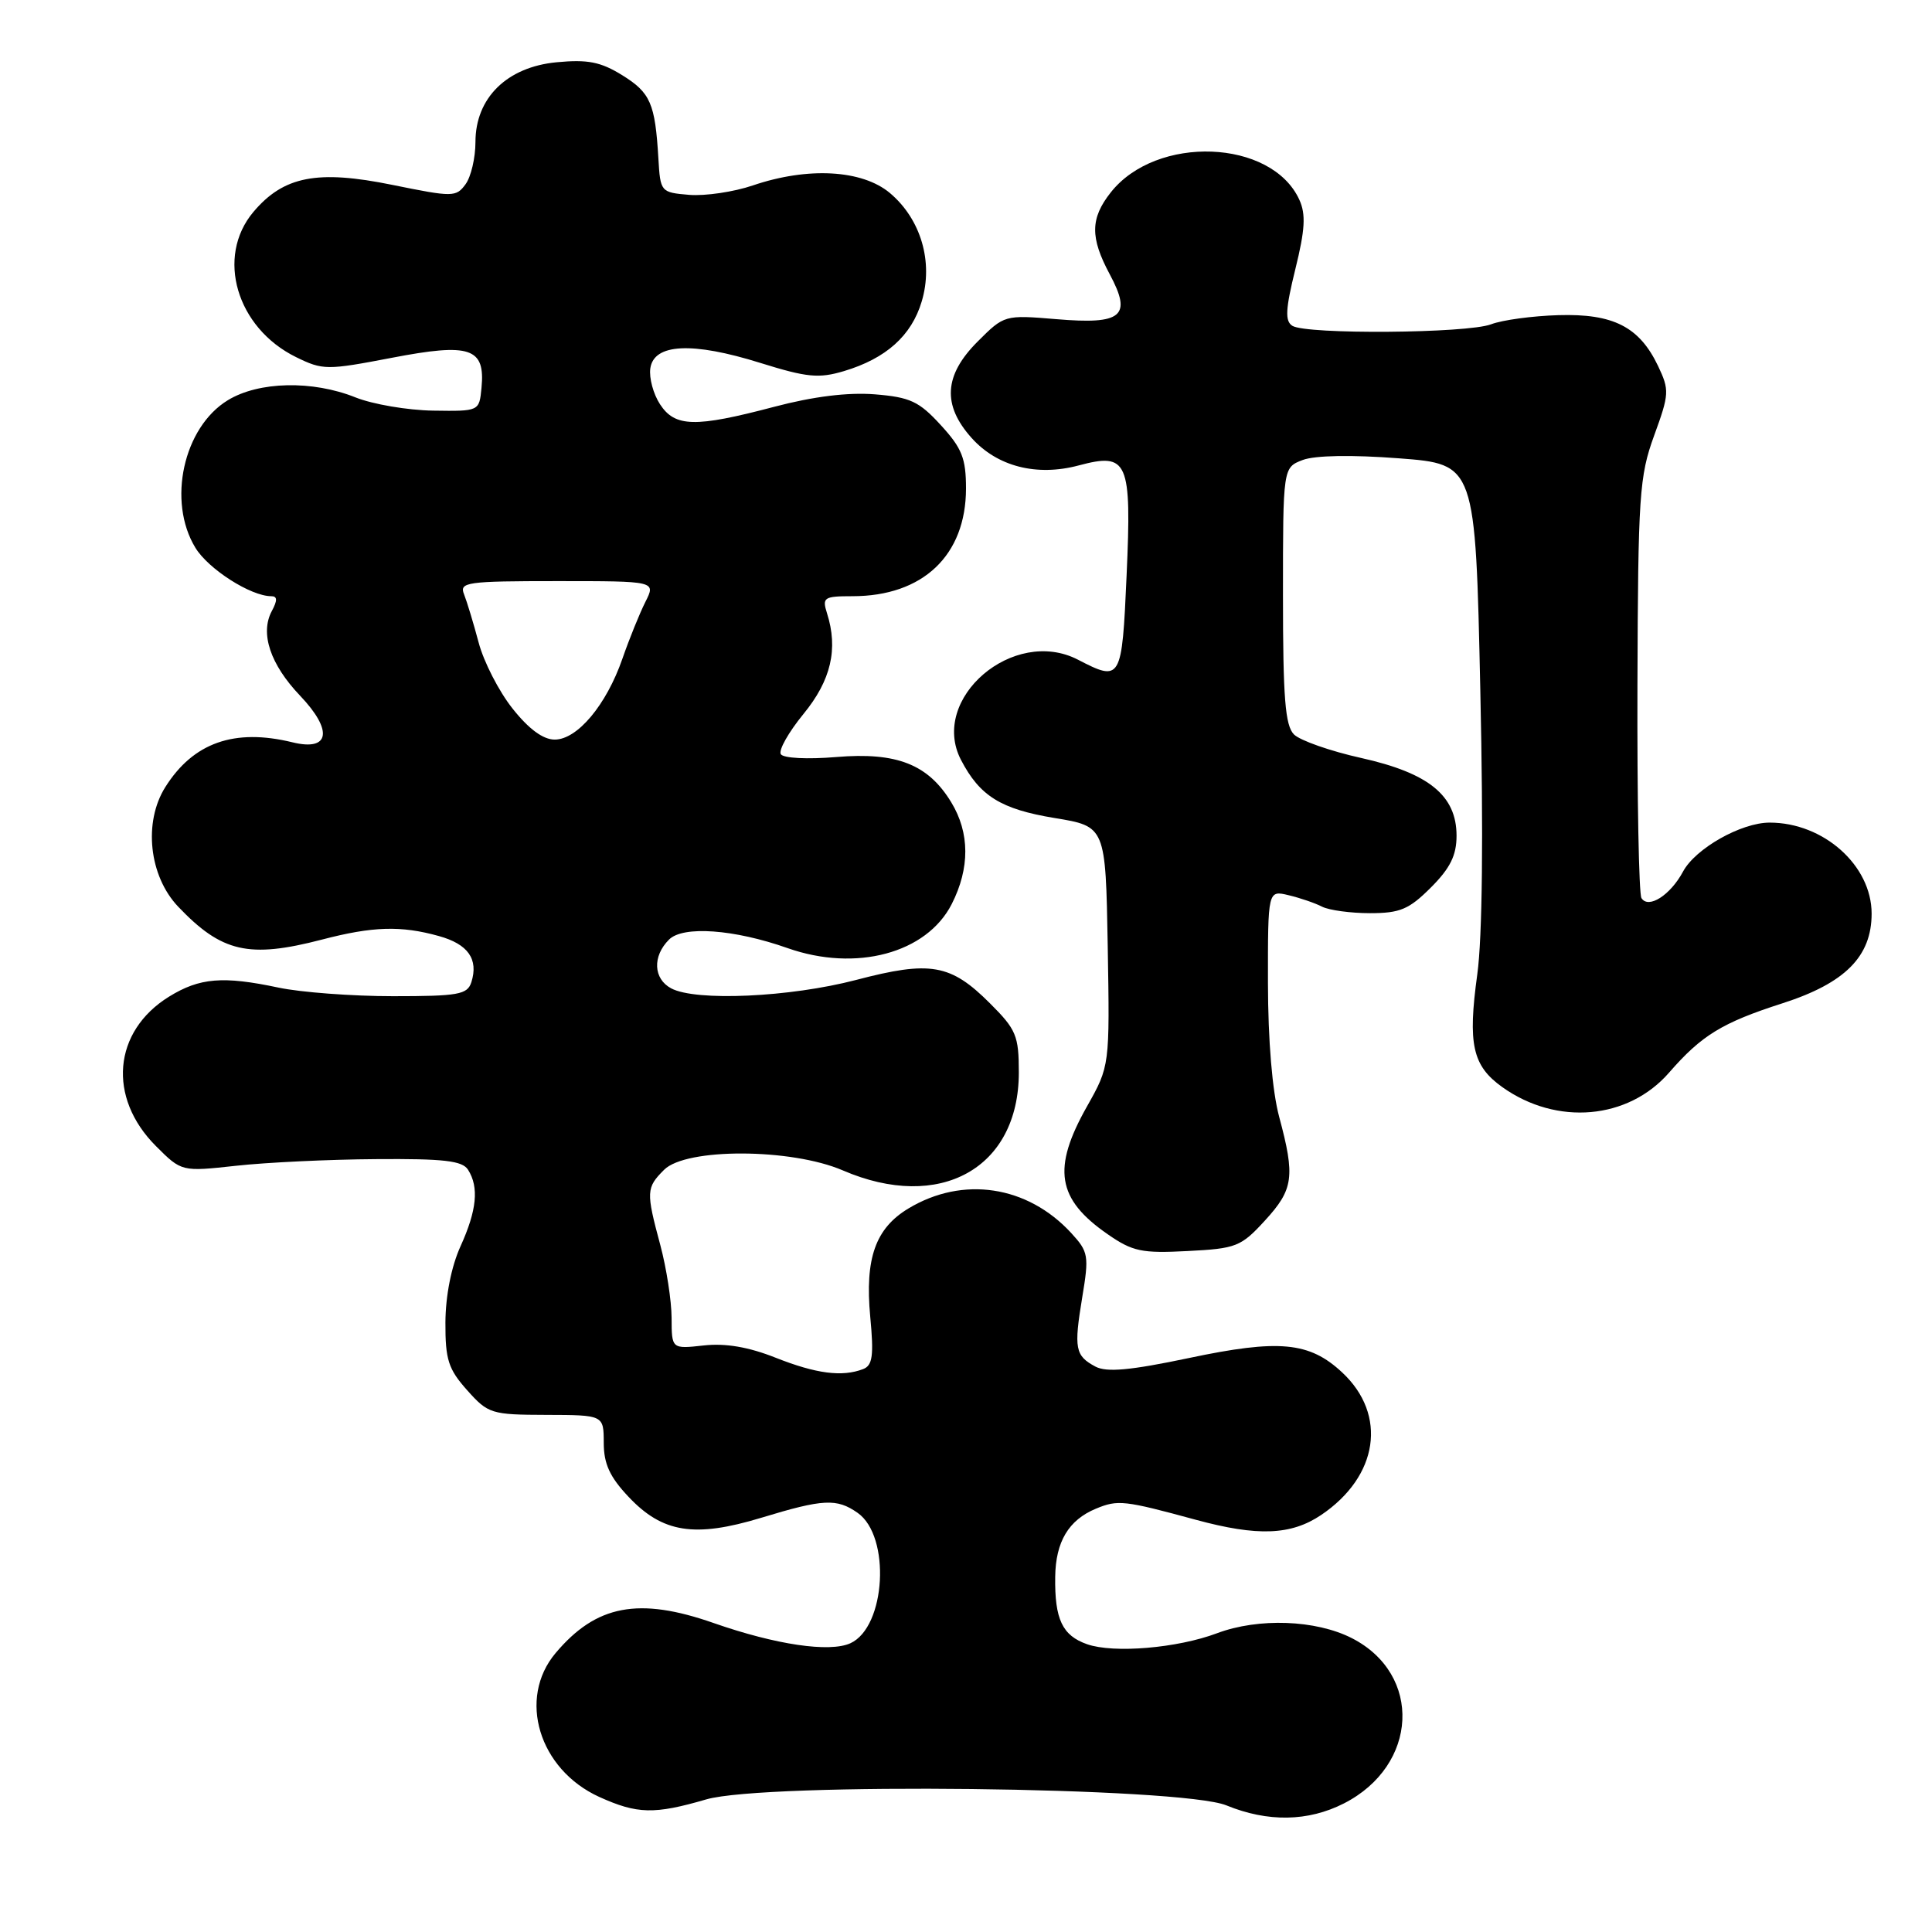 <?xml version="1.0" encoding="UTF-8" standalone="no"?>
<!DOCTYPE svg PUBLIC "-//W3C//DTD SVG 1.1//EN" "http://www.w3.org/Graphics/SVG/1.1/DTD/svg11.dtd" >
<svg xmlns="http://www.w3.org/2000/svg" xmlns:xlink="http://www.w3.org/1999/xlink" version="1.1" viewBox="0 0 256 256">
 <g >
 <path fill="currentColor"
d=" M 178.08 238.96 C 187.94 233.93 188.51 221.85 179.12 217.06 C 174.35 214.63 166.76 214.35 161.27 216.41 C 156.01 218.39 147.58 219.10 144.05 217.87 C 140.76 216.72 139.74 214.56 139.82 208.94 C 139.88 204.28 141.60 201.41 145.21 199.91 C 148.13 198.70 148.94 198.79 158.46 201.38 C 166.64 203.60 171.06 203.43 175.05 200.75 C 182.65 195.63 183.86 187.47 177.85 181.86 C 173.50 177.80 169.50 177.42 157.52 179.95 C 149.77 181.58 146.63 181.87 145.15 181.08 C 142.46 179.64 142.28 178.70 143.40 171.91 C 144.32 166.39 144.23 165.87 141.94 163.38 C 136.14 157.08 127.57 155.79 120.37 160.13 C 116.00 162.76 114.59 166.74 115.31 174.46 C 115.80 179.63 115.62 180.93 114.37 181.41 C 111.59 182.48 108.15 182.03 102.79 179.91 C 99.19 178.48 96.14 177.96 93.25 178.28 C 89.00 178.75 89.00 178.75 88.99 174.63 C 88.98 172.36 88.31 168.03 87.50 165.00 C 85.59 157.90 85.62 157.38 88.00 155.00 C 90.91 152.09 104.83 152.14 111.67 155.08 C 124.53 160.63 134.99 154.82 135.00 142.13 C 135.00 137.24 134.66 136.42 131.18 132.95 C 125.96 127.73 123.29 127.26 113.43 129.85 C 104.67 132.14 92.20 132.71 88.93 130.96 C 86.57 129.70 86.43 126.71 88.65 124.50 C 90.50 122.64 97.28 123.13 104.36 125.63 C 113.42 128.82 122.77 126.32 126.10 119.81 C 128.53 115.04 128.51 110.35 126.04 106.30 C 122.98 101.27 118.82 99.64 110.82 100.31 C 106.97 100.63 103.79 100.47 103.46 99.93 C 103.14 99.41 104.49 97.02 106.46 94.61 C 110.12 90.15 111.09 85.99 109.58 81.25 C 108.92 79.17 109.17 79.00 112.96 79.00 C 122.29 79.00 127.99 73.59 128.00 64.74 C 128.00 60.73 127.47 59.39 124.66 56.33 C 121.78 53.18 120.60 52.63 115.91 52.25 C 112.36 51.97 107.78 52.53 102.56 53.91 C 92.09 56.67 89.44 56.61 87.45 53.56 C 86.57 52.21 85.99 50.08 86.17 48.81 C 86.64 45.52 91.73 45.27 100.72 48.08 C 106.94 50.02 108.49 50.17 111.84 49.17 C 117.41 47.50 120.78 44.48 122.13 39.95 C 123.70 34.72 122.03 29.04 117.91 25.57 C 114.23 22.49 107.04 22.09 99.76 24.57 C 97.24 25.43 93.44 25.99 91.33 25.82 C 87.55 25.50 87.50 25.44 87.24 21.00 C 86.81 13.70 86.19 12.28 82.44 9.96 C 79.58 8.19 77.86 7.86 73.75 8.25 C 67.16 8.88 63.00 12.98 63.00 18.82 C 63.00 20.91 62.41 23.43 61.69 24.41 C 60.43 26.13 60.01 26.13 52.00 24.50 C 42.04 22.47 37.58 23.34 33.57 28.09 C 28.57 34.04 31.34 43.45 39.23 47.32 C 42.78 49.06 43.31 49.06 51.92 47.41 C 62.31 45.41 64.32 46.08 63.80 51.41 C 63.50 54.50 63.50 54.50 57.38 54.41 C 54.02 54.36 49.39 53.57 47.11 52.66 C 41.40 50.37 34.29 50.53 30.19 53.03 C 24.30 56.62 22.14 66.43 25.89 72.58 C 27.61 75.41 33.23 79.00 35.94 79.00 C 36.76 79.00 36.78 79.55 36.01 80.98 C 34.44 83.92 35.81 88.04 39.76 92.18 C 44.16 96.80 43.71 99.58 38.75 98.36 C 31.06 96.48 25.61 98.40 21.90 104.30 C 18.98 108.95 19.74 116.07 23.61 120.14 C 29.37 126.19 32.98 127.02 42.66 124.50 C 49.40 122.74 53.13 122.63 58.15 124.03 C 62.02 125.10 63.42 127.09 62.46 130.14 C 61.93 131.79 60.74 132.00 52.07 132.00 C 46.68 132.00 39.85 131.49 36.89 130.86 C 29.54 129.30 26.45 129.56 22.40 132.06 C 14.98 136.65 14.21 145.41 20.66 151.86 C 24.06 155.26 24.06 155.26 31.28 154.47 C 35.25 154.03 43.58 153.63 49.79 153.59 C 58.80 153.52 61.27 153.80 62.02 155.00 C 63.49 157.32 63.18 160.38 61.02 165.14 C 59.80 167.83 59.04 171.70 59.02 175.23 C 59.00 180.17 59.41 181.42 61.90 184.21 C 64.68 187.33 65.10 187.46 72.39 187.48 C 79.99 187.50 79.99 187.50 80.00 191.18 C 80.00 193.96 80.80 195.71 83.29 198.34 C 87.79 203.12 92.05 203.79 100.88 201.11 C 109.09 198.61 110.87 198.52 113.64 200.46 C 118.06 203.56 117.39 215.59 112.68 217.74 C 109.92 218.99 102.81 217.94 94.59 215.07 C 84.64 211.58 79.00 212.65 73.62 219.04 C 68.55 225.06 71.41 234.46 79.40 238.10 C 84.44 240.38 86.69 240.44 93.58 238.43 C 101.44 236.15 156.52 236.78 162.50 239.22 C 168.00 241.47 173.33 241.38 178.08 238.96 Z  M 167.61 161.73 C 171.40 157.60 171.63 155.92 169.50 148.00 C 168.58 144.58 168.02 137.86 168.01 130.23 C 168.00 117.96 168.00 117.96 170.75 118.62 C 172.26 118.98 174.26 119.66 175.18 120.14 C 176.11 120.61 178.97 121.00 181.53 121.00 C 185.51 121.00 186.70 120.50 189.60 117.60 C 192.16 115.04 193.00 113.34 193.00 110.74 C 193.00 105.42 189.34 102.44 180.38 100.44 C 176.28 99.53 172.27 98.12 171.46 97.32 C 170.29 96.15 170.00 92.45 170.00 78.90 C 170.00 61.95 170.00 61.95 172.62 60.95 C 174.24 60.34 179.10 60.25 185.37 60.73 C 195.50 61.50 195.50 61.50 196.15 91.50 C 196.57 110.65 196.42 124.24 195.75 129.09 C 194.47 138.37 195.10 141.23 199.08 144.06 C 206.29 149.19 215.74 148.36 221.16 142.13 C 225.48 137.17 228.19 135.51 236.19 132.94 C 244.49 130.27 248.00 126.74 248.00 121.06 C 248.00 114.68 241.64 109.00 234.49 109.00 C 230.71 109.00 224.65 112.43 223.01 115.49 C 221.33 118.62 218.42 120.48 217.50 119.00 C 217.16 118.45 216.92 105.75 216.97 90.78 C 217.05 65.62 217.22 63.11 219.18 57.72 C 221.19 52.21 221.22 51.69 219.70 48.49 C 217.22 43.30 213.77 41.54 206.49 41.76 C 203.08 41.86 199.07 42.40 197.58 42.97 C 194.41 44.18 173.08 44.34 171.24 43.17 C 170.25 42.54 170.33 40.98 171.64 35.66 C 172.93 30.44 173.05 28.40 172.17 26.47 C 168.50 18.42 153.21 17.83 147.17 25.51 C 144.46 28.95 144.44 31.48 147.05 36.35 C 150.03 41.91 148.70 43.03 139.97 42.29 C 133.11 41.72 133.07 41.73 129.54 45.26 C 125.08 49.72 124.83 53.67 128.75 58.04 C 132.14 61.82 137.37 63.16 142.94 61.67 C 149.47 59.93 149.96 61.05 149.28 76.25 C 148.66 90.18 148.55 90.37 142.83 87.41 C 134.30 83.00 123.13 92.56 127.33 100.68 C 129.82 105.48 132.62 107.22 139.73 108.39 C 146.50 109.50 146.50 109.50 146.78 125.37 C 147.05 141.25 147.05 141.25 144.03 146.61 C 139.39 154.83 140.04 158.88 146.77 163.54 C 150.07 165.83 151.29 166.09 157.36 165.77 C 163.81 165.44 164.43 165.20 167.61 161.73 Z  M 67.91 93.88 C 66.11 91.62 64.09 87.68 63.42 85.13 C 62.74 82.58 61.87 79.71 61.49 78.75 C 60.84 77.14 61.81 77.00 73.85 77.00 C 86.91 77.00 86.91 77.00 85.52 79.75 C 84.76 81.26 83.38 84.66 82.47 87.29 C 80.34 93.42 76.50 98.00 73.50 98.00 C 71.96 98.00 70.05 96.59 67.91 93.88 Z "/>
</g>
</svg>